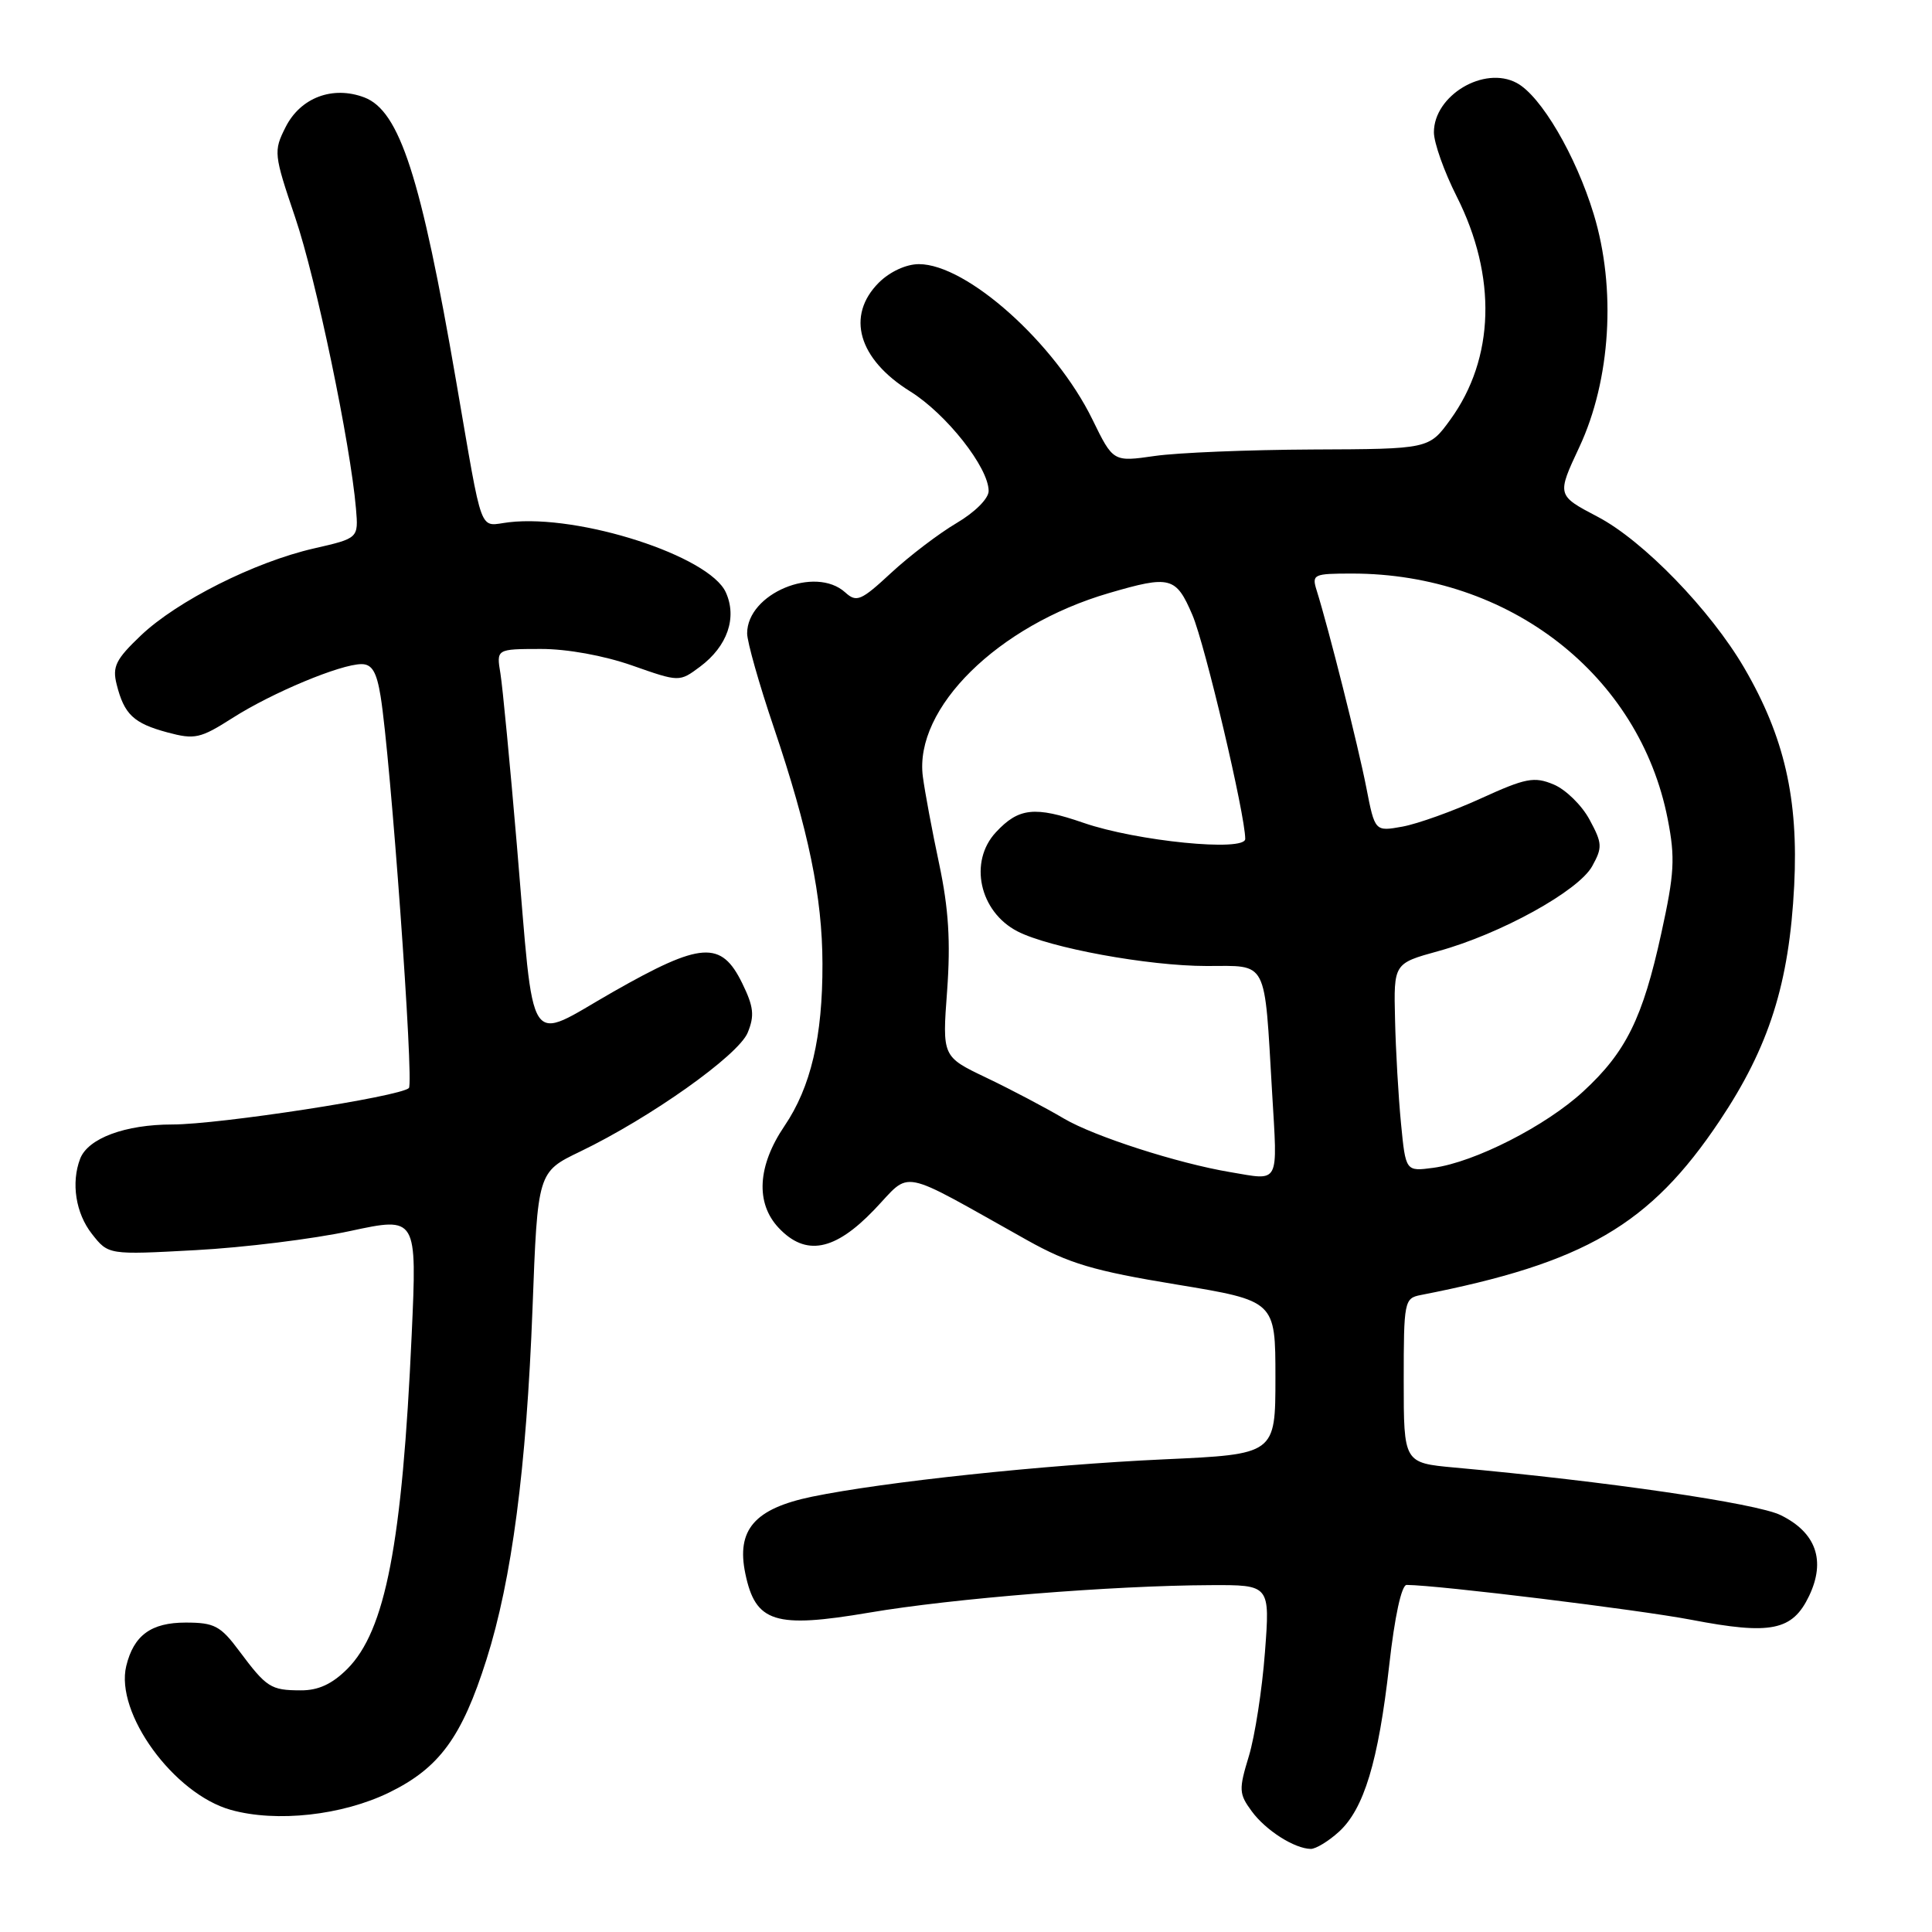 <?xml version="1.0" encoding="UTF-8" standalone="no"?>
<!DOCTYPE svg PUBLIC "-//W3C//DTD SVG 1.1//EN" "http://www.w3.org/Graphics/SVG/1.1/DTD/svg11.dtd" >
<svg xmlns="http://www.w3.org/2000/svg" xmlns:xlink="http://www.w3.org/1999/xlink" version="1.1" viewBox="0 0 256 256">
 <g >
 <path fill="currentColor"
d=" M 177.38 242.75 C 180.73 239.73 182.64 233.41 184.08 220.64 C 184.80 214.20 185.71 210.00 186.39 210.01 C 190.70 210.05 217.08 213.29 224.11 214.63 C 234.68 216.66 237.51 216.08 239.72 211.46 C 241.95 206.78 240.64 203.06 235.94 200.76 C 232.74 199.19 212.83 196.28 192.75 194.46 C 186.00 193.84 186.00 193.84 186.00 182.94 C 186.00 172.43 186.08 172.02 188.25 171.60 C 209.98 167.36 218.63 162.32 227.85 148.53 C 234.42 138.71 237.08 130.31 237.74 117.35 C 238.32 105.84 236.44 97.63 231.12 88.50 C 226.63 80.81 217.73 71.63 211.69 68.47 C 206.28 65.63 206.28 65.63 209.27 59.24 C 213.43 50.35 214.18 38.22 211.17 28.36 C 208.80 20.58 204.18 12.70 200.97 10.99 C 196.65 8.67 190.00 12.64 190.00 17.53 C 190.00 18.92 191.36 22.75 193.02 26.03 C 198.37 36.63 198.06 47.49 192.18 55.60 C 189.35 59.50 189.35 59.50 173.92 59.56 C 165.44 59.60 156.03 59.98 153.00 60.42 C 147.50 61.21 147.50 61.21 144.75 55.58 C 139.81 45.47 128.11 35.00 121.76 35.00 C 120.07 35.00 117.91 36.00 116.45 37.45 C 112.07 41.84 113.72 47.58 120.60 51.86 C 125.40 54.85 131.00 61.95 131.00 65.06 C 131.00 66.06 129.18 67.88 126.75 69.31 C 124.41 70.69 120.51 73.66 118.08 75.91 C 114.09 79.61 113.50 79.86 112.00 78.50 C 108.01 74.89 99.00 78.65 99.00 83.93 C 99.00 85.04 100.59 90.66 102.54 96.41 C 107.15 110.05 108.96 118.84 108.98 127.70 C 109.01 137.38 107.44 144.05 103.94 149.21 C 100.37 154.48 100.09 159.41 103.17 162.69 C 106.75 166.50 110.60 165.77 115.83 160.31 C 120.89 155.04 118.71 154.60 136.12 164.34 C 141.65 167.43 144.91 168.40 155.87 170.20 C 169.00 172.37 169.00 172.37 169.00 182.53 C 169.00 192.70 169.00 192.70 154.25 193.37 C 138.33 194.10 117.09 196.36 107.59 198.32 C 99.98 199.90 97.55 202.70 98.76 208.51 C 100.11 215.00 102.66 215.80 115.18 213.68 C 126.20 211.80 147.45 210.09 160.39 210.04 C 168.29 210.00 168.29 210.00 167.61 218.95 C 167.24 223.87 166.28 230.06 165.48 232.70 C 164.13 237.13 164.16 237.69 165.86 240.00 C 167.72 242.54 171.53 244.96 173.69 244.99 C 174.35 244.99 176.01 243.99 177.38 242.75 Z  M 51.58 237.51 C 58.22 234.26 61.20 230.19 64.46 219.90 C 67.82 209.30 69.75 194.58 70.56 173.40 C 71.24 155.30 71.24 155.30 76.87 152.59 C 86.17 148.11 97.82 139.85 99.07 136.84 C 100.00 134.58 99.87 133.40 98.35 130.29 C 95.57 124.60 92.93 124.77 81.25 131.42 C 69.59 138.07 70.87 140.02 68.49 112.00 C 67.58 101.28 66.60 91.04 66.31 89.25 C 65.77 86.00 65.77 86.00 71.64 85.99 C 75.14 85.98 80.02 86.87 83.76 88.18 C 90.02 90.38 90.02 90.38 92.76 88.34 C 96.39 85.63 97.70 81.84 96.17 78.48 C 93.98 73.67 76.78 68.11 67.45 69.20 C 63.37 69.67 64.08 71.57 60.44 50.50 C 55.78 23.43 52.95 14.69 48.28 12.91 C 44.09 11.32 39.81 12.93 37.84 16.85 C 36.23 20.04 36.28 20.44 39.12 28.83 C 41.89 36.99 46.43 58.77 47.17 67.41 C 47.50 71.32 47.50 71.32 41.60 72.67 C 33.73 74.47 23.48 79.63 18.67 84.20 C 15.34 87.37 14.86 88.33 15.46 90.70 C 16.46 94.67 17.70 95.84 22.19 97.05 C 25.81 98.02 26.54 97.86 30.82 95.13 C 36.07 91.78 45.13 88.00 47.91 88.00 C 49.29 88.00 49.91 89.04 50.43 92.25 C 51.75 100.34 54.87 143.50 54.18 144.17 C 53.01 145.31 29.06 149.00 22.83 149.00 C 16.59 149.00 11.66 150.83 10.62 153.54 C 9.40 156.73 10.03 160.77 12.18 163.50 C 14.36 166.28 14.36 166.28 25.93 165.65 C 32.29 165.31 41.50 164.17 46.38 163.12 C 55.26 161.21 55.26 161.21 54.55 176.86 C 53.30 204.54 51.08 216.08 46.01 221.15 C 44.00 223.15 42.17 224.00 39.83 223.98 C 35.87 223.97 35.32 223.61 31.69 218.75 C 29.22 215.43 28.40 215.00 24.60 215.00 C 20.03 215.00 17.72 216.68 16.73 220.75 C 15.22 226.97 23.01 237.70 30.59 239.82 C 36.65 241.51 45.35 240.55 51.58 237.51 Z  M 163.00 155.31 C 156.03 154.14 145.00 150.58 141.00 148.23 C 138.53 146.77 133.88 144.32 130.67 142.79 C 124.85 140.01 124.85 140.01 125.50 131.26 C 125.97 124.77 125.70 120.42 124.45 114.50 C 123.51 110.10 122.54 104.88 122.28 102.89 C 121.11 93.84 132.23 82.88 146.93 78.59 C 155.07 76.21 155.82 76.40 158.00 81.49 C 159.67 85.39 165.00 107.98 165.00 111.16 C 165.00 112.90 150.60 111.46 143.57 109.03 C 137.12 106.80 134.98 107.03 131.97 110.27 C 128.33 114.17 129.77 120.80 134.82 123.41 C 139.07 125.60 152.14 128.00 159.88 128.00 C 168.08 128.00 167.51 126.90 168.56 144.75 C 169.29 157.14 169.66 156.43 163.00 155.31 Z  M 185.64 148.86 C 185.30 145.36 184.94 139.16 184.85 135.08 C 184.67 127.66 184.67 127.66 190.58 126.03 C 198.83 123.76 209.15 118.06 210.97 114.78 C 212.35 112.29 212.32 111.74 210.62 108.60 C 209.60 106.70 207.45 104.60 205.85 103.94 C 203.28 102.87 202.16 103.09 196.22 105.80 C 192.52 107.49 187.85 109.16 185.84 109.53 C 182.18 110.19 182.18 110.19 181.04 104.34 C 179.97 98.86 176.04 83.25 174.47 78.25 C 173.80 76.11 174.02 76.00 179.17 76.00 C 199.99 76.00 217.25 89.43 220.98 108.53 C 221.99 113.69 221.87 115.75 220.13 123.67 C 217.67 134.92 215.45 139.41 209.79 144.62 C 204.83 149.20 195.40 154.00 189.93 154.74 C 186.26 155.23 186.26 155.23 185.64 148.86 Z "/>
</g>
</svg>
